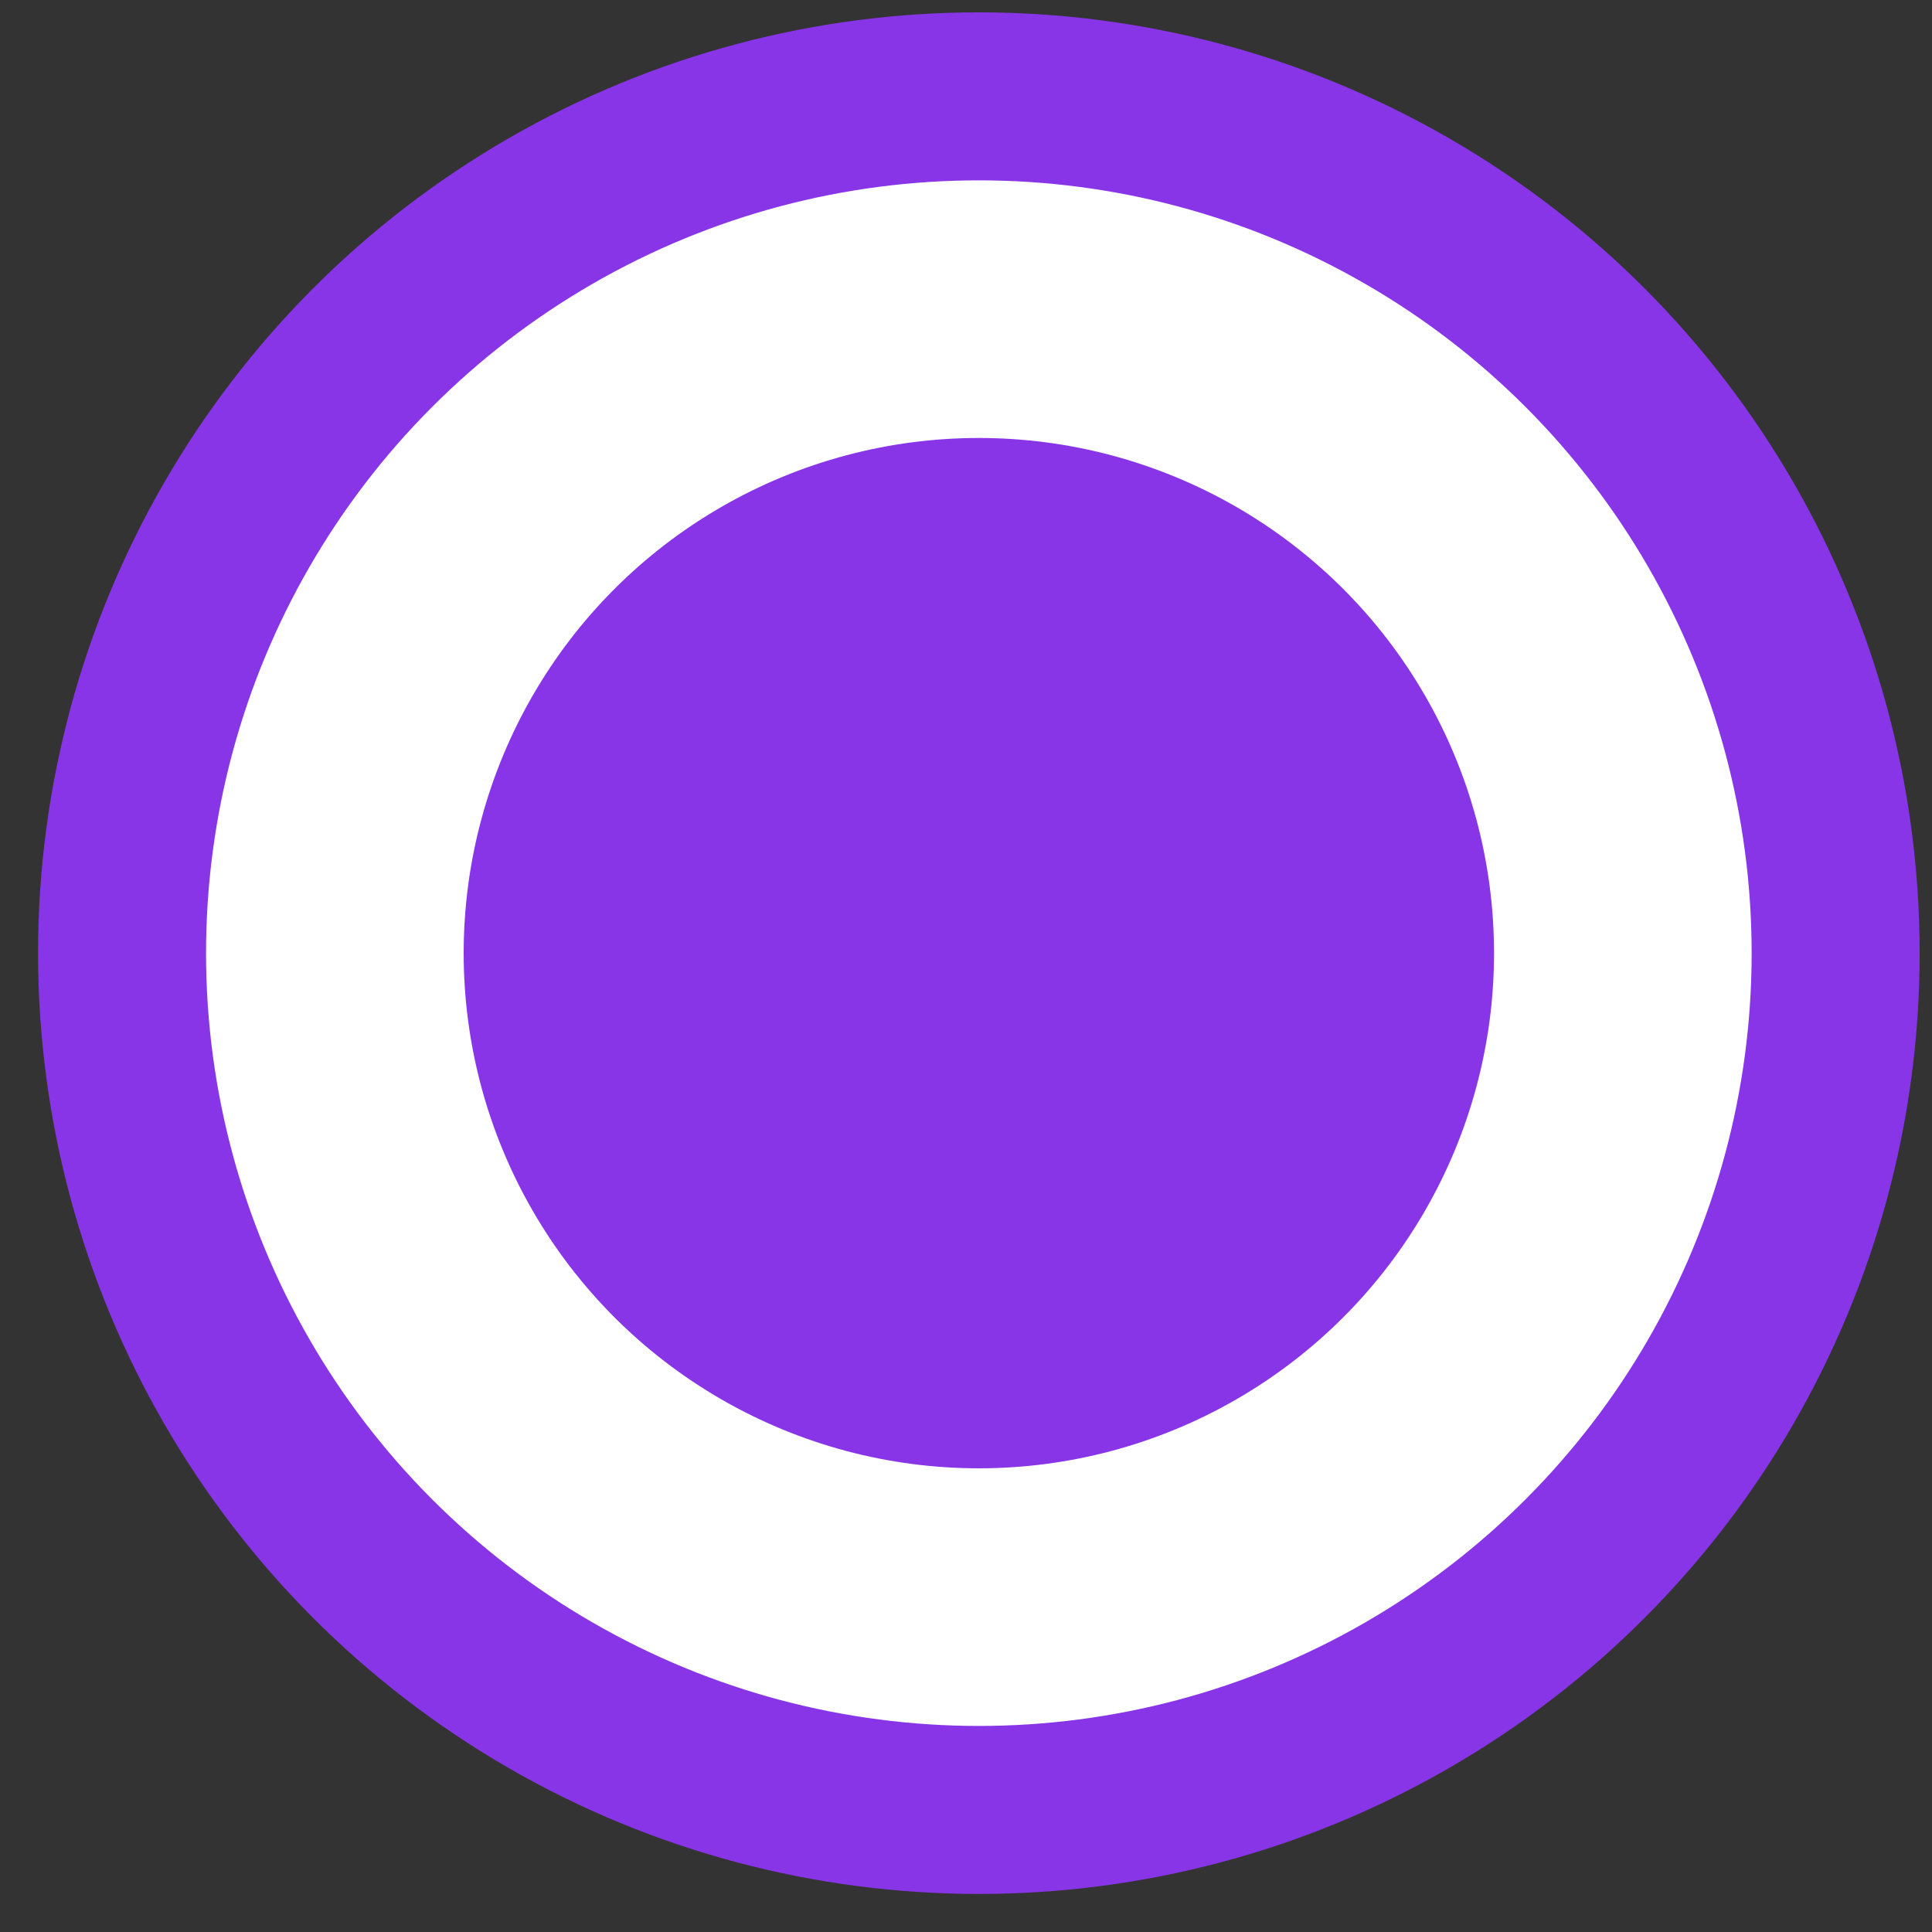 <svg width="23" height="23" viewBox="0 0 23 23" fill="none" xmlns="http://www.w3.org/2000/svg">
<rect x="0" y="0" width="23" height="23" fill="#333333" stroke="none"/>
<g clip-path="url(#clip0_1486_57174)">
<circle cx="11.653" cy="11.347" r="10.2" fill="white" stroke="#8835E7" stroke-width="2"/>
<circle cx="11.653" cy="11.347" r="6.133" fill="#8835E7"/>
</g>
<defs>
<clipPath id="clip0_1486_57174">
<rect width="23" height="23" fill="white"/>
</clipPath>
</defs>
</svg>
